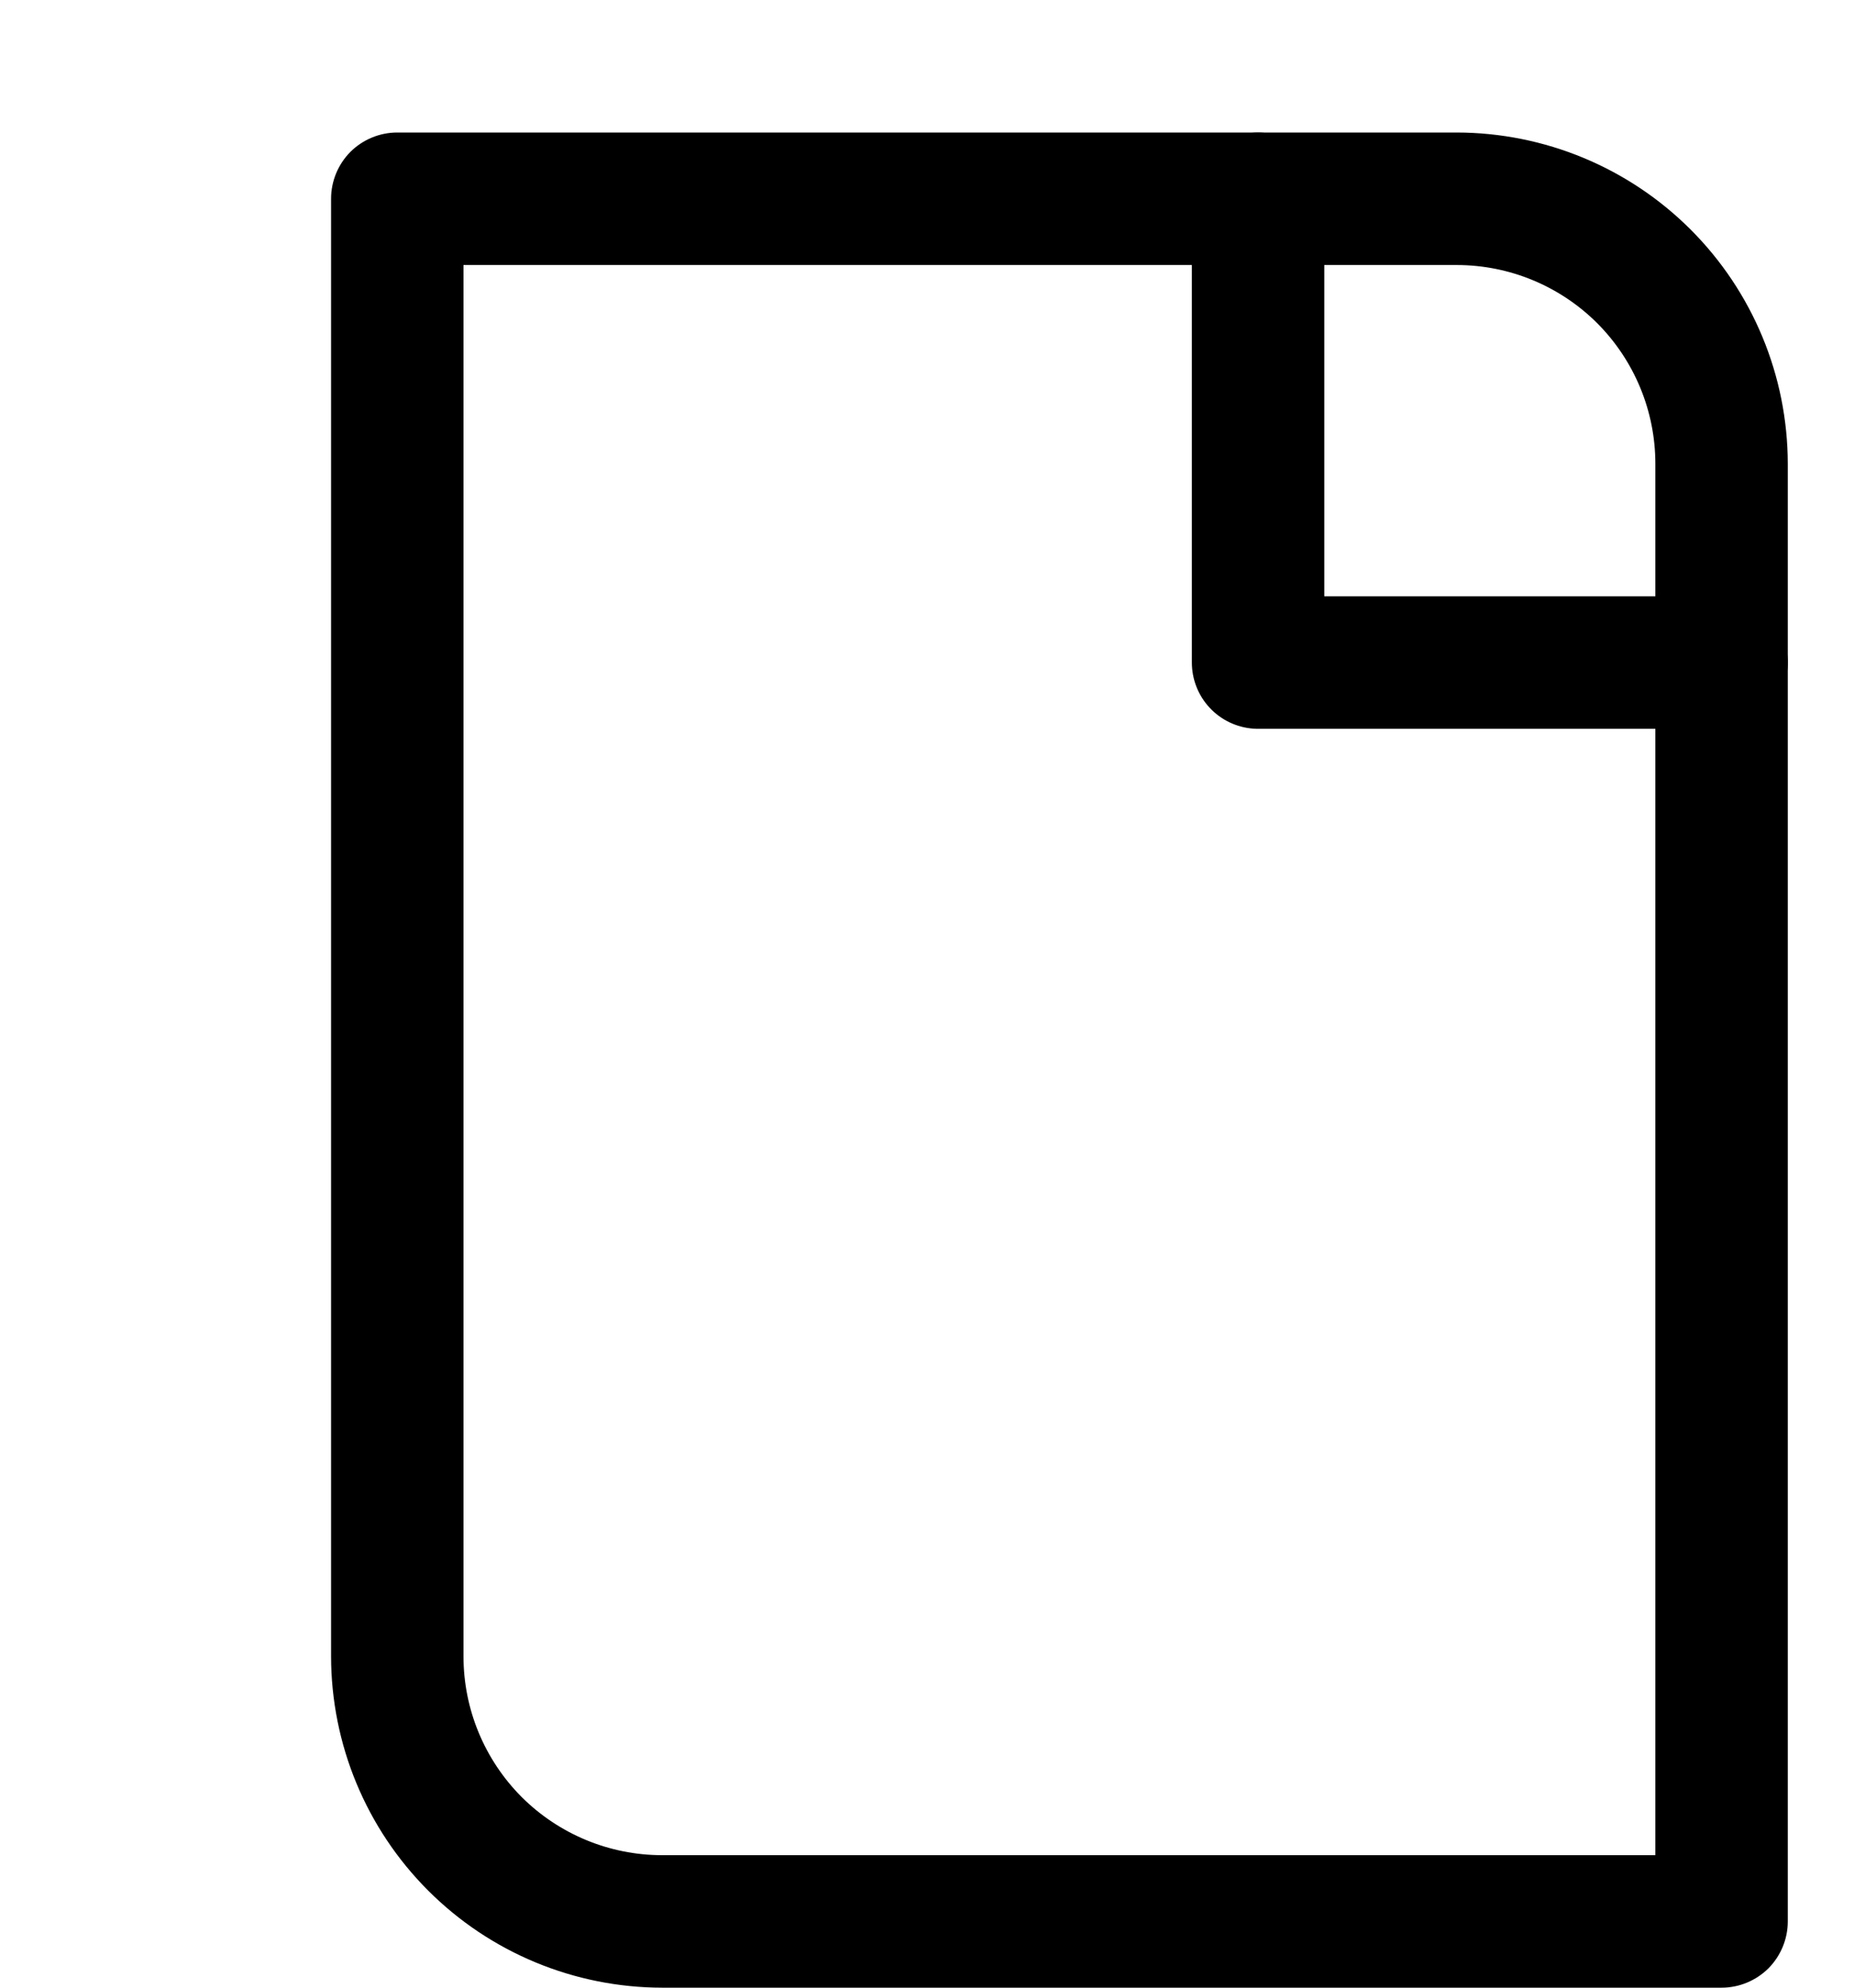 <svg width="14" height="15" viewBox="0 0 14 15" fill="none" xmlns="http://www.w3.org/2000/svg">
<path d="M11 1H3C2.867 1 2.74 1.053 2.646 1.146C2.553 1.24 2.5 1.367 2.5 1.5V12.5C2.501 13.163 2.764 13.798 3.233 14.267C3.702 14.736 4.337 14.999 5 15H13C13.133 15 13.26 14.947 13.354 14.854C13.447 14.76 13.5 14.633 13.5 14.5V3.5C13.499 2.837 13.236 2.202 12.767 1.733C12.298 1.264 11.663 1.001 11 1ZM12.5 14H5C4.602 14 4.221 13.842 3.939 13.561C3.658 13.279 3.5 12.898 3.5 12.5V2H11C11.398 2 11.779 2.158 12.061 2.439C12.342 2.721 12.5 3.102 12.5 3.5V14Z" fill="black"/>
<path d="M9.5 1.5V5H13M-1 1V1.5" stroke="black" stroke-linecap="round" stroke-linejoin="round"/>
</svg>
